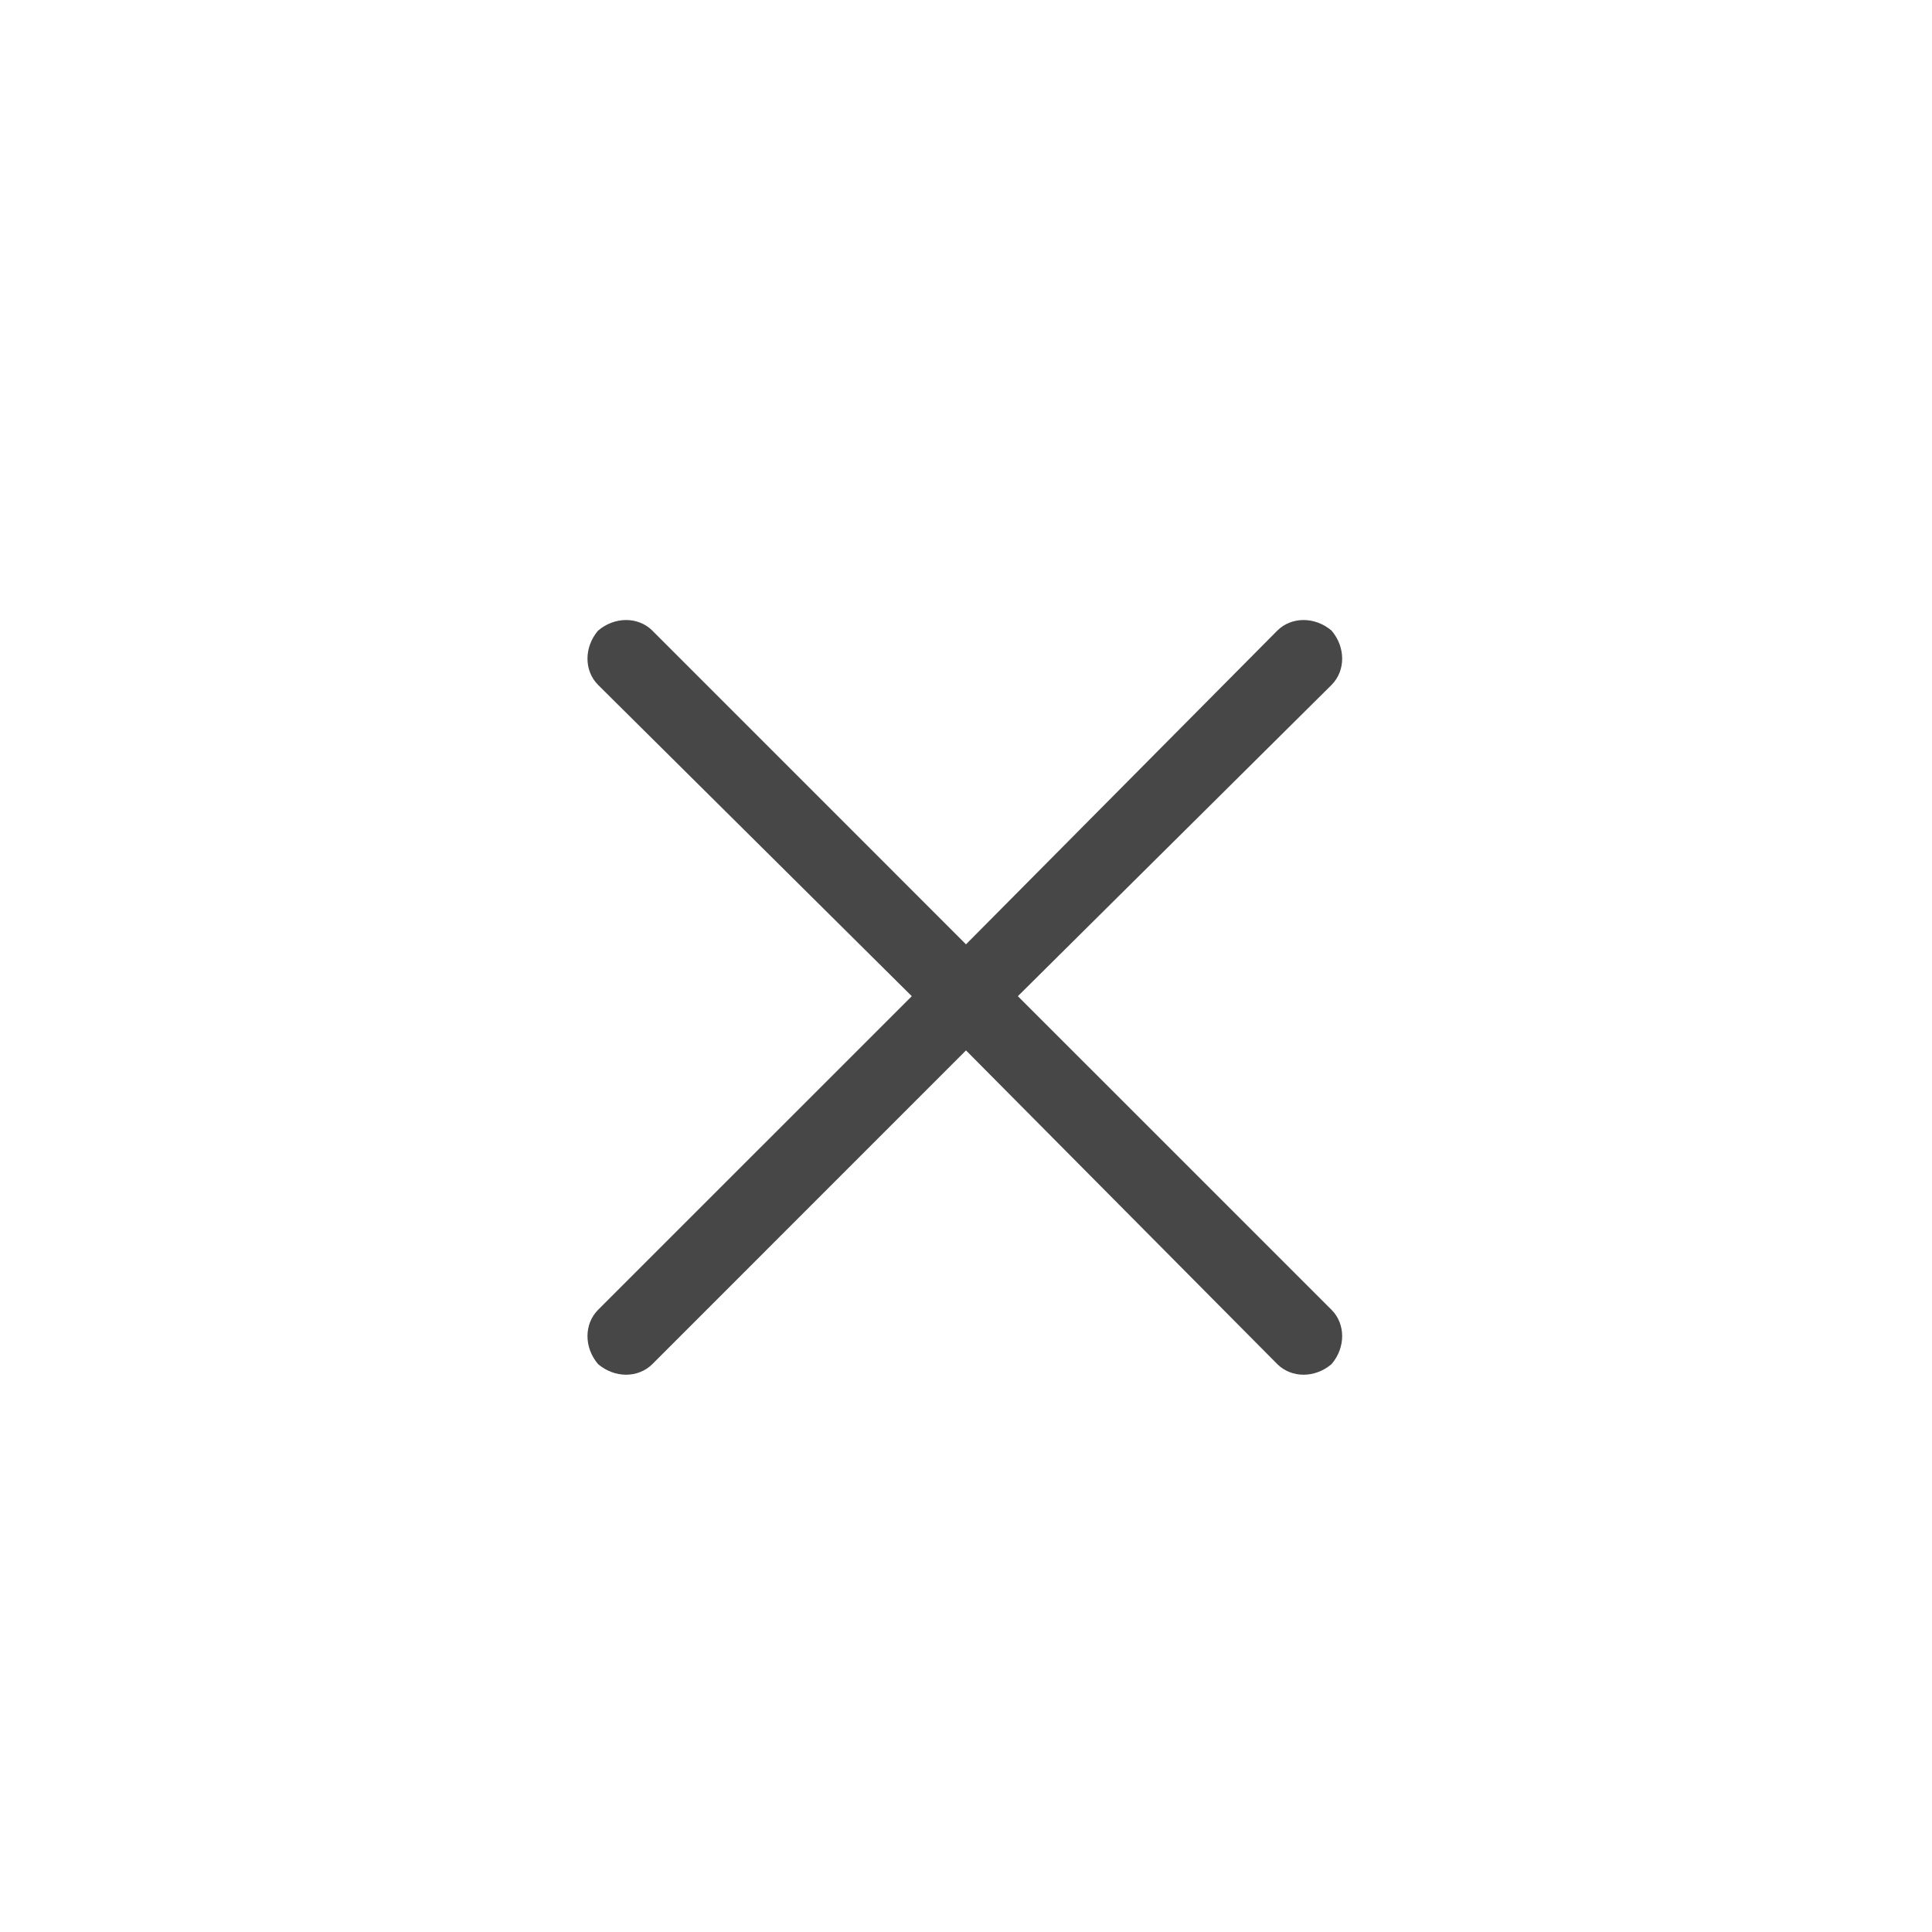<svg width="32" height="32" viewBox="0 0 32 32" fill="none" xmlns="http://www.w3.org/2000/svg">
<g id="standalone / md / xmark-md / regular">
<path id="icon" d="M21.156 22.594L16 17.398L10.805 22.594C10.57 22.828 10.18 22.828 9.906 22.594C9.672 22.32 9.672 21.93 9.906 21.695L15.102 16.5L9.906 11.344C9.672 11.109 9.672 10.719 9.906 10.445C10.18 10.211 10.57 10.211 10.805 10.445L16 15.641L21.156 10.445C21.391 10.211 21.781 10.211 22.055 10.445C22.289 10.719 22.289 11.109 22.055 11.344L16.859 16.5L22.055 21.695C22.289 21.93 22.289 22.32 22.055 22.594C21.781 22.828 21.391 22.828 21.156 22.594Z" fill="black" fill-opacity="0.72"/>
</g>
</svg>
